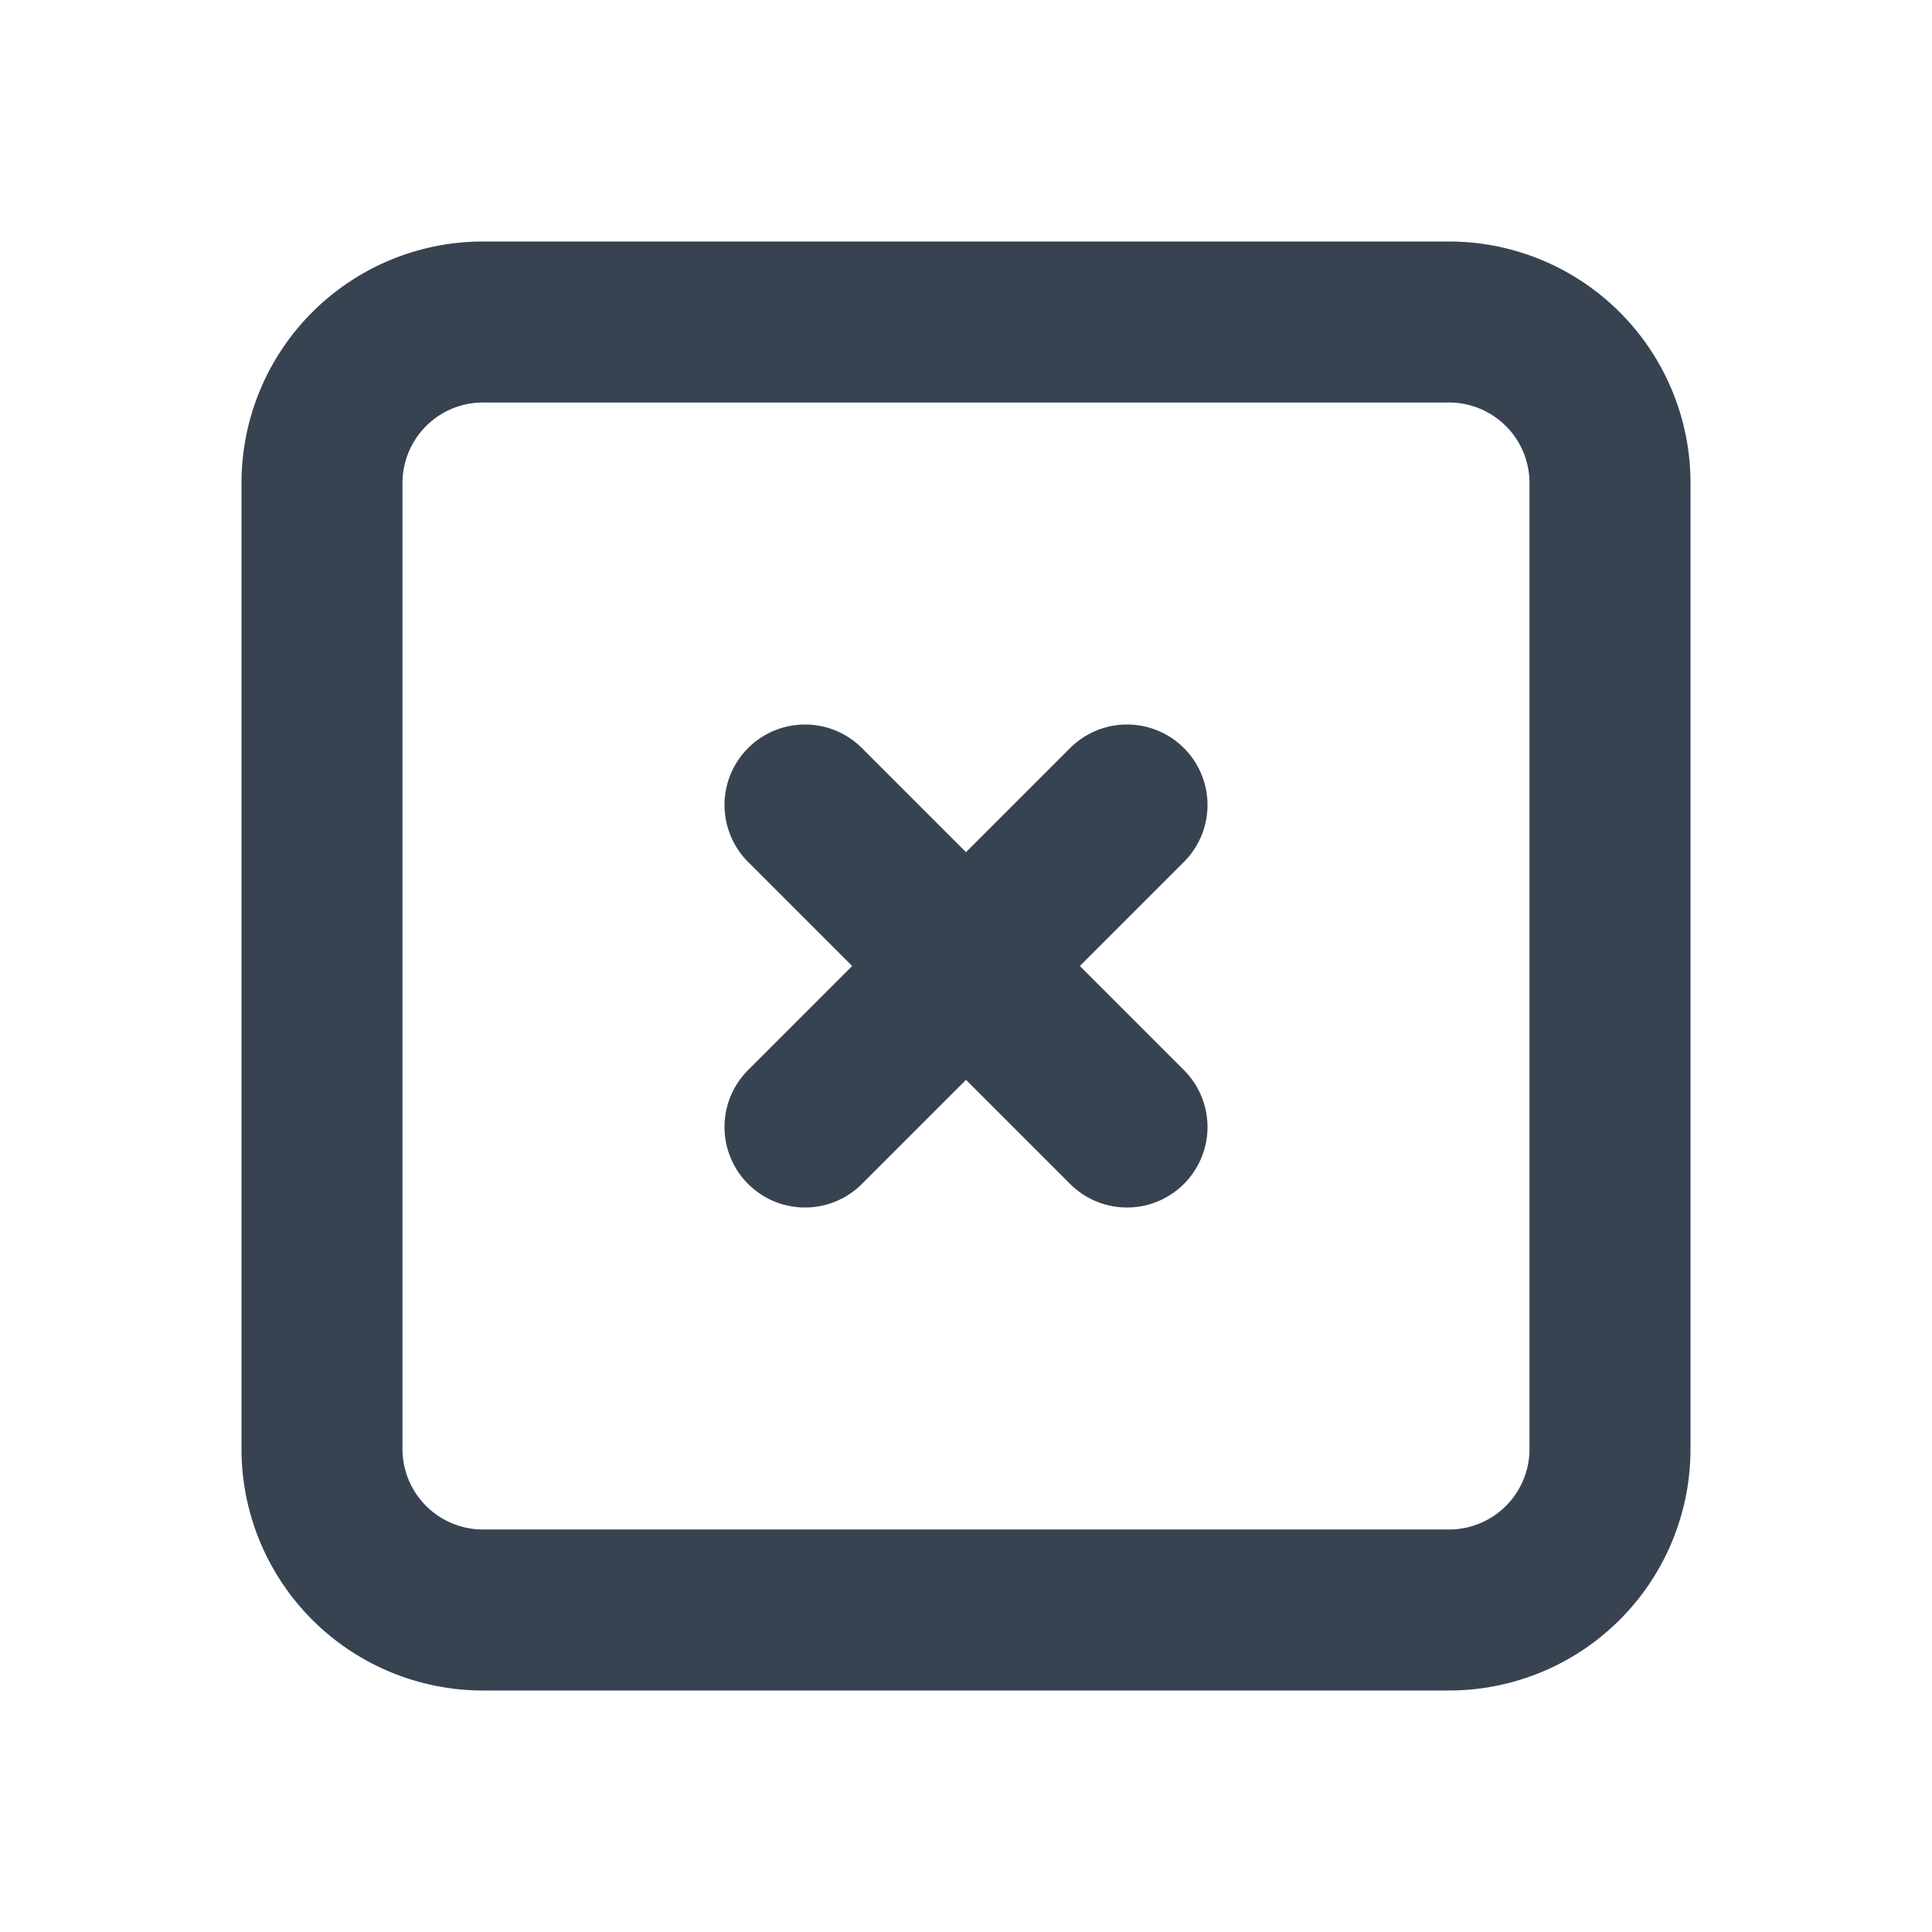 <svg width="24" height="24" viewBox="0 0 24 24" fill="none" xmlns="http://www.w3.org/2000/svg">
    <g clip-path="url(#myqwaszn4a)" stroke="#384351" stroke-width="2" stroke-linecap="round" stroke-linejoin="round">
        <path d="M18 4H6a2 2 0 0 0-2 2v12a2 2 0 0 0 2 2h12a2 2 0 0 0 2-2V6a2 2 0 0 0-2-2zM10 10l4 4m0-4-4 4"/>
    </g>
    <defs>
        <clipPath id="myqwaszn4a">
            <path fill="#fff" d="M0 0h24v24H0z"/>
        </clipPath>
    </defs>
</svg>
